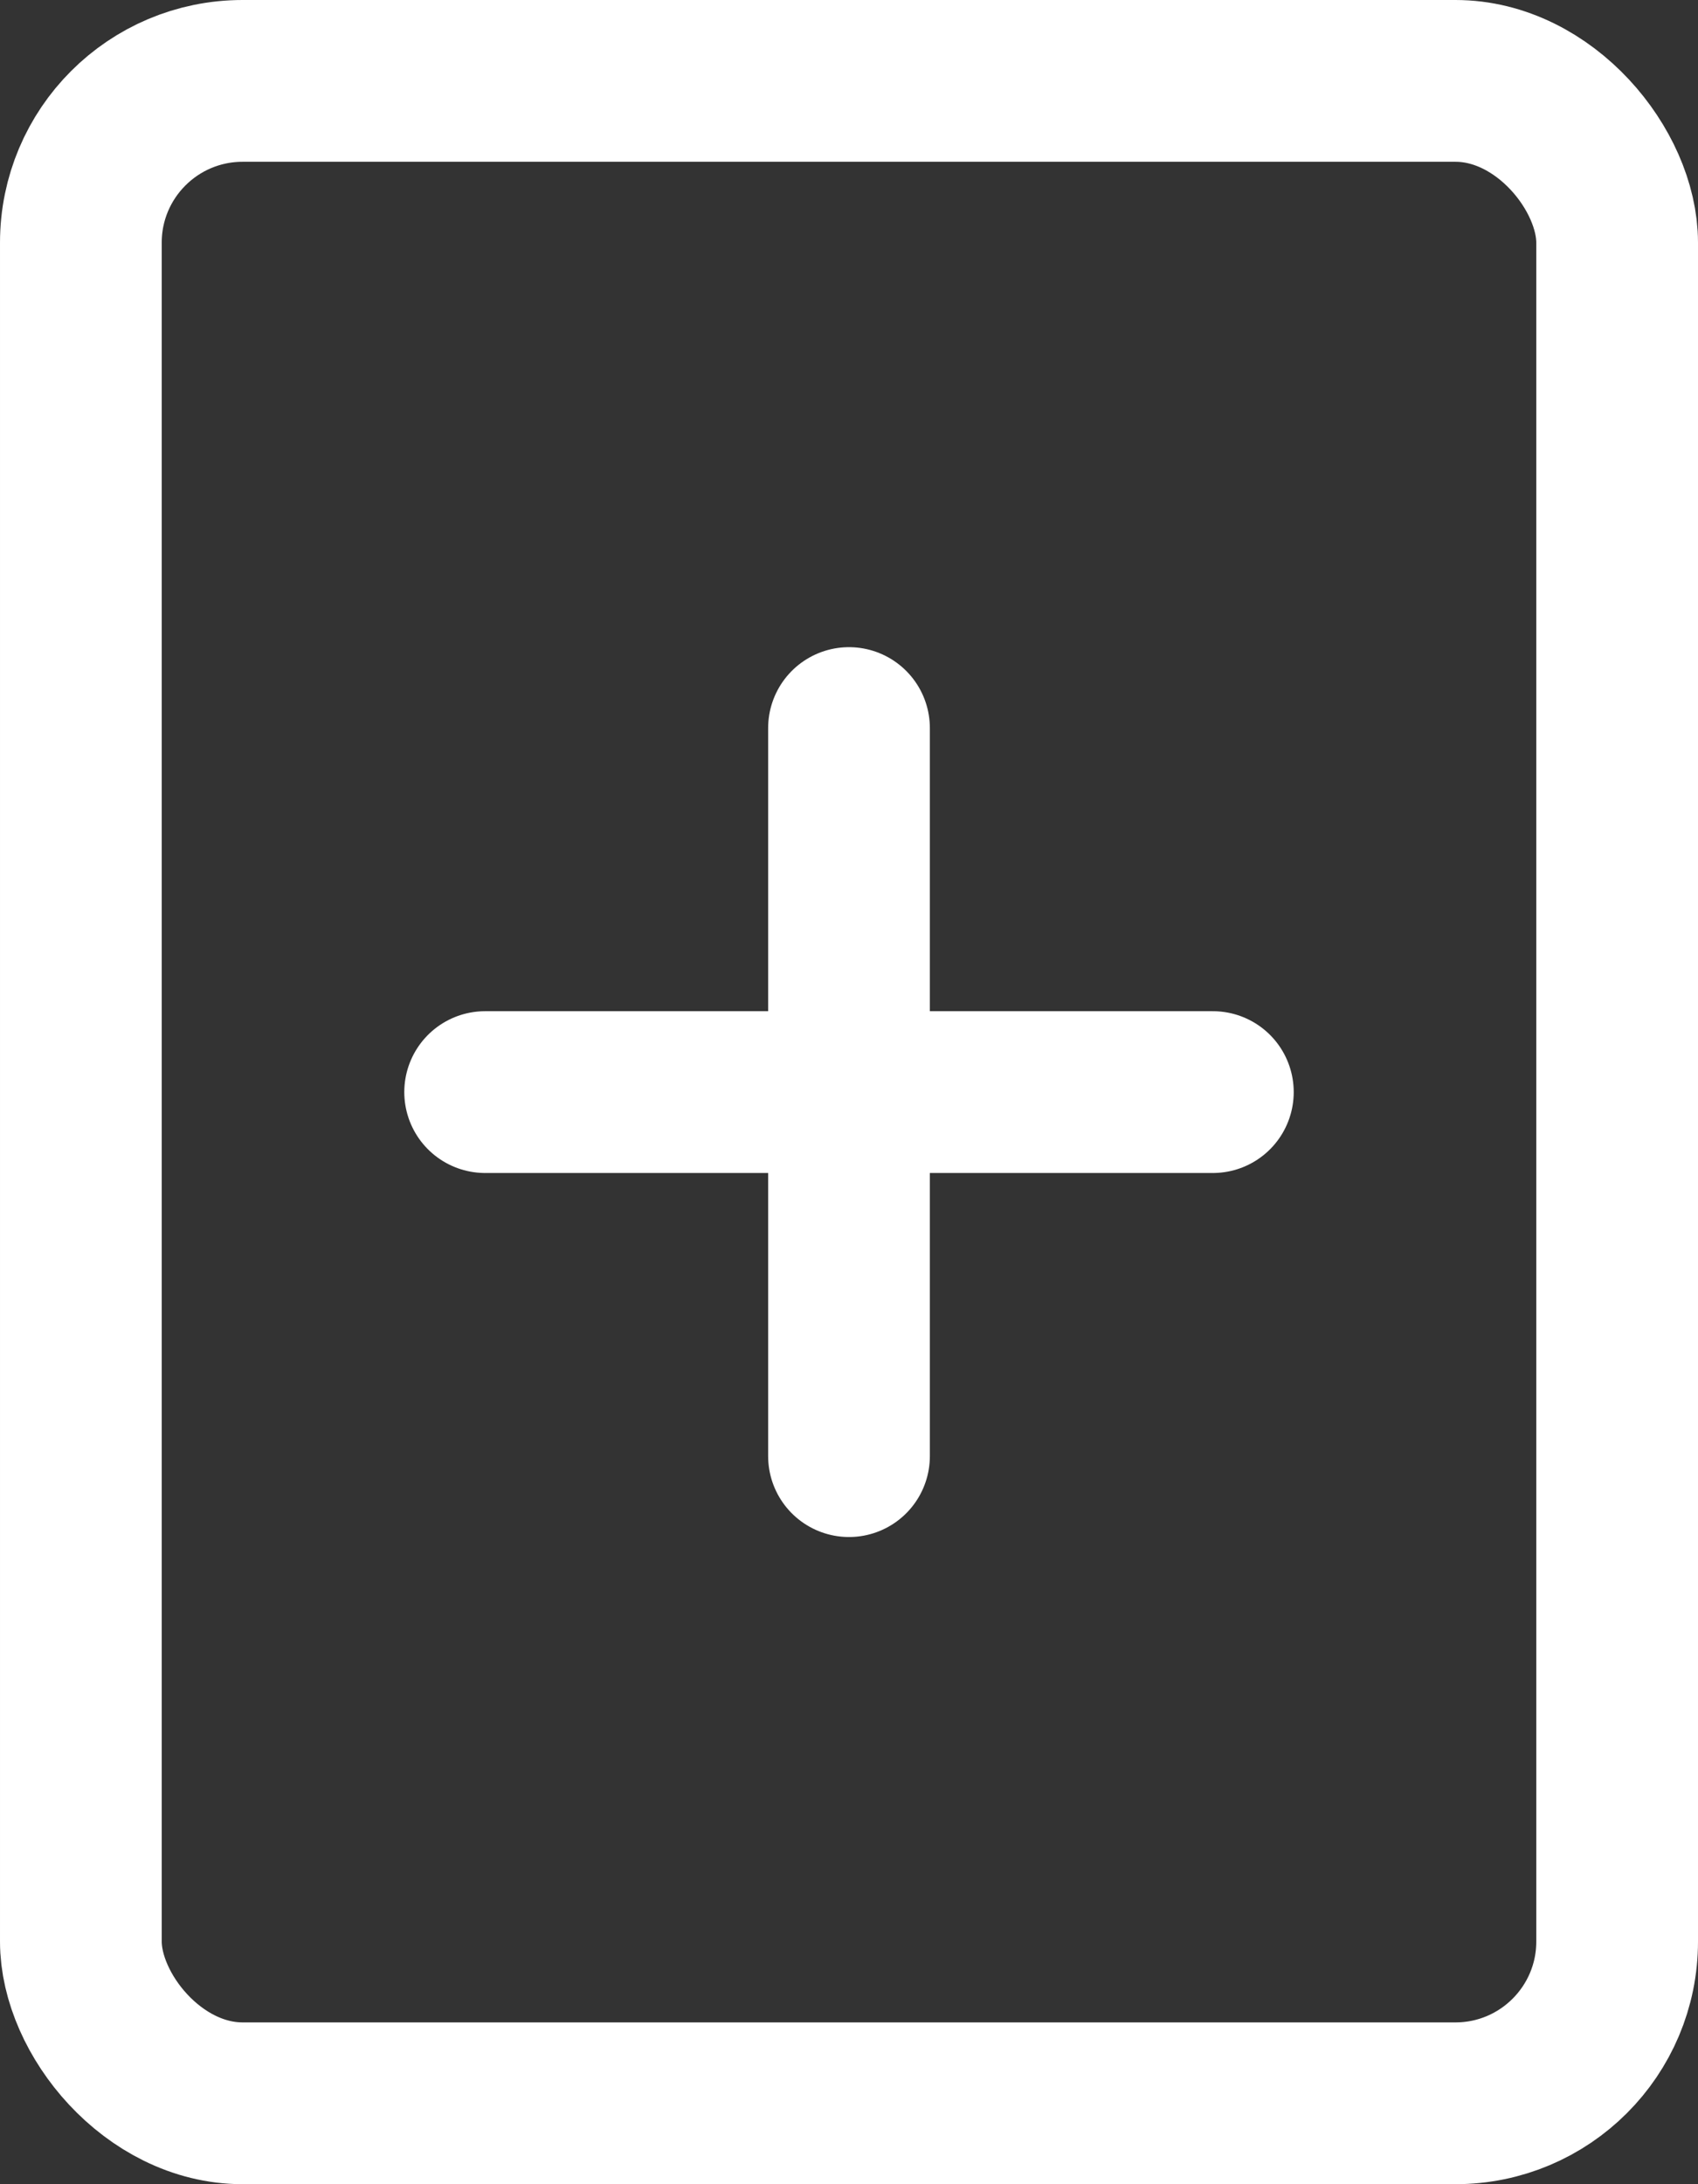 <svg width="21" height="27" viewBox="0 0 21 27" fill="none" xmlns="http://www.w3.org/2000/svg">
<rect x="0" y="0" width="21" height="27" fill="#333333" stroke="none"/>
<rect x="1" y="1" width="19" height="25" rx="2" stroke="white" stroke-width="2"/>
<path d="M6 13.5L15 13.5" stroke="white" stroke-width="2" stroke-linecap="round" stroke-linejoin="round"/>
<path d="M10.5 9L10.5 18" stroke="white" stroke-width="2" stroke-linecap="round" stroke-linejoin="round"/>
</svg>
